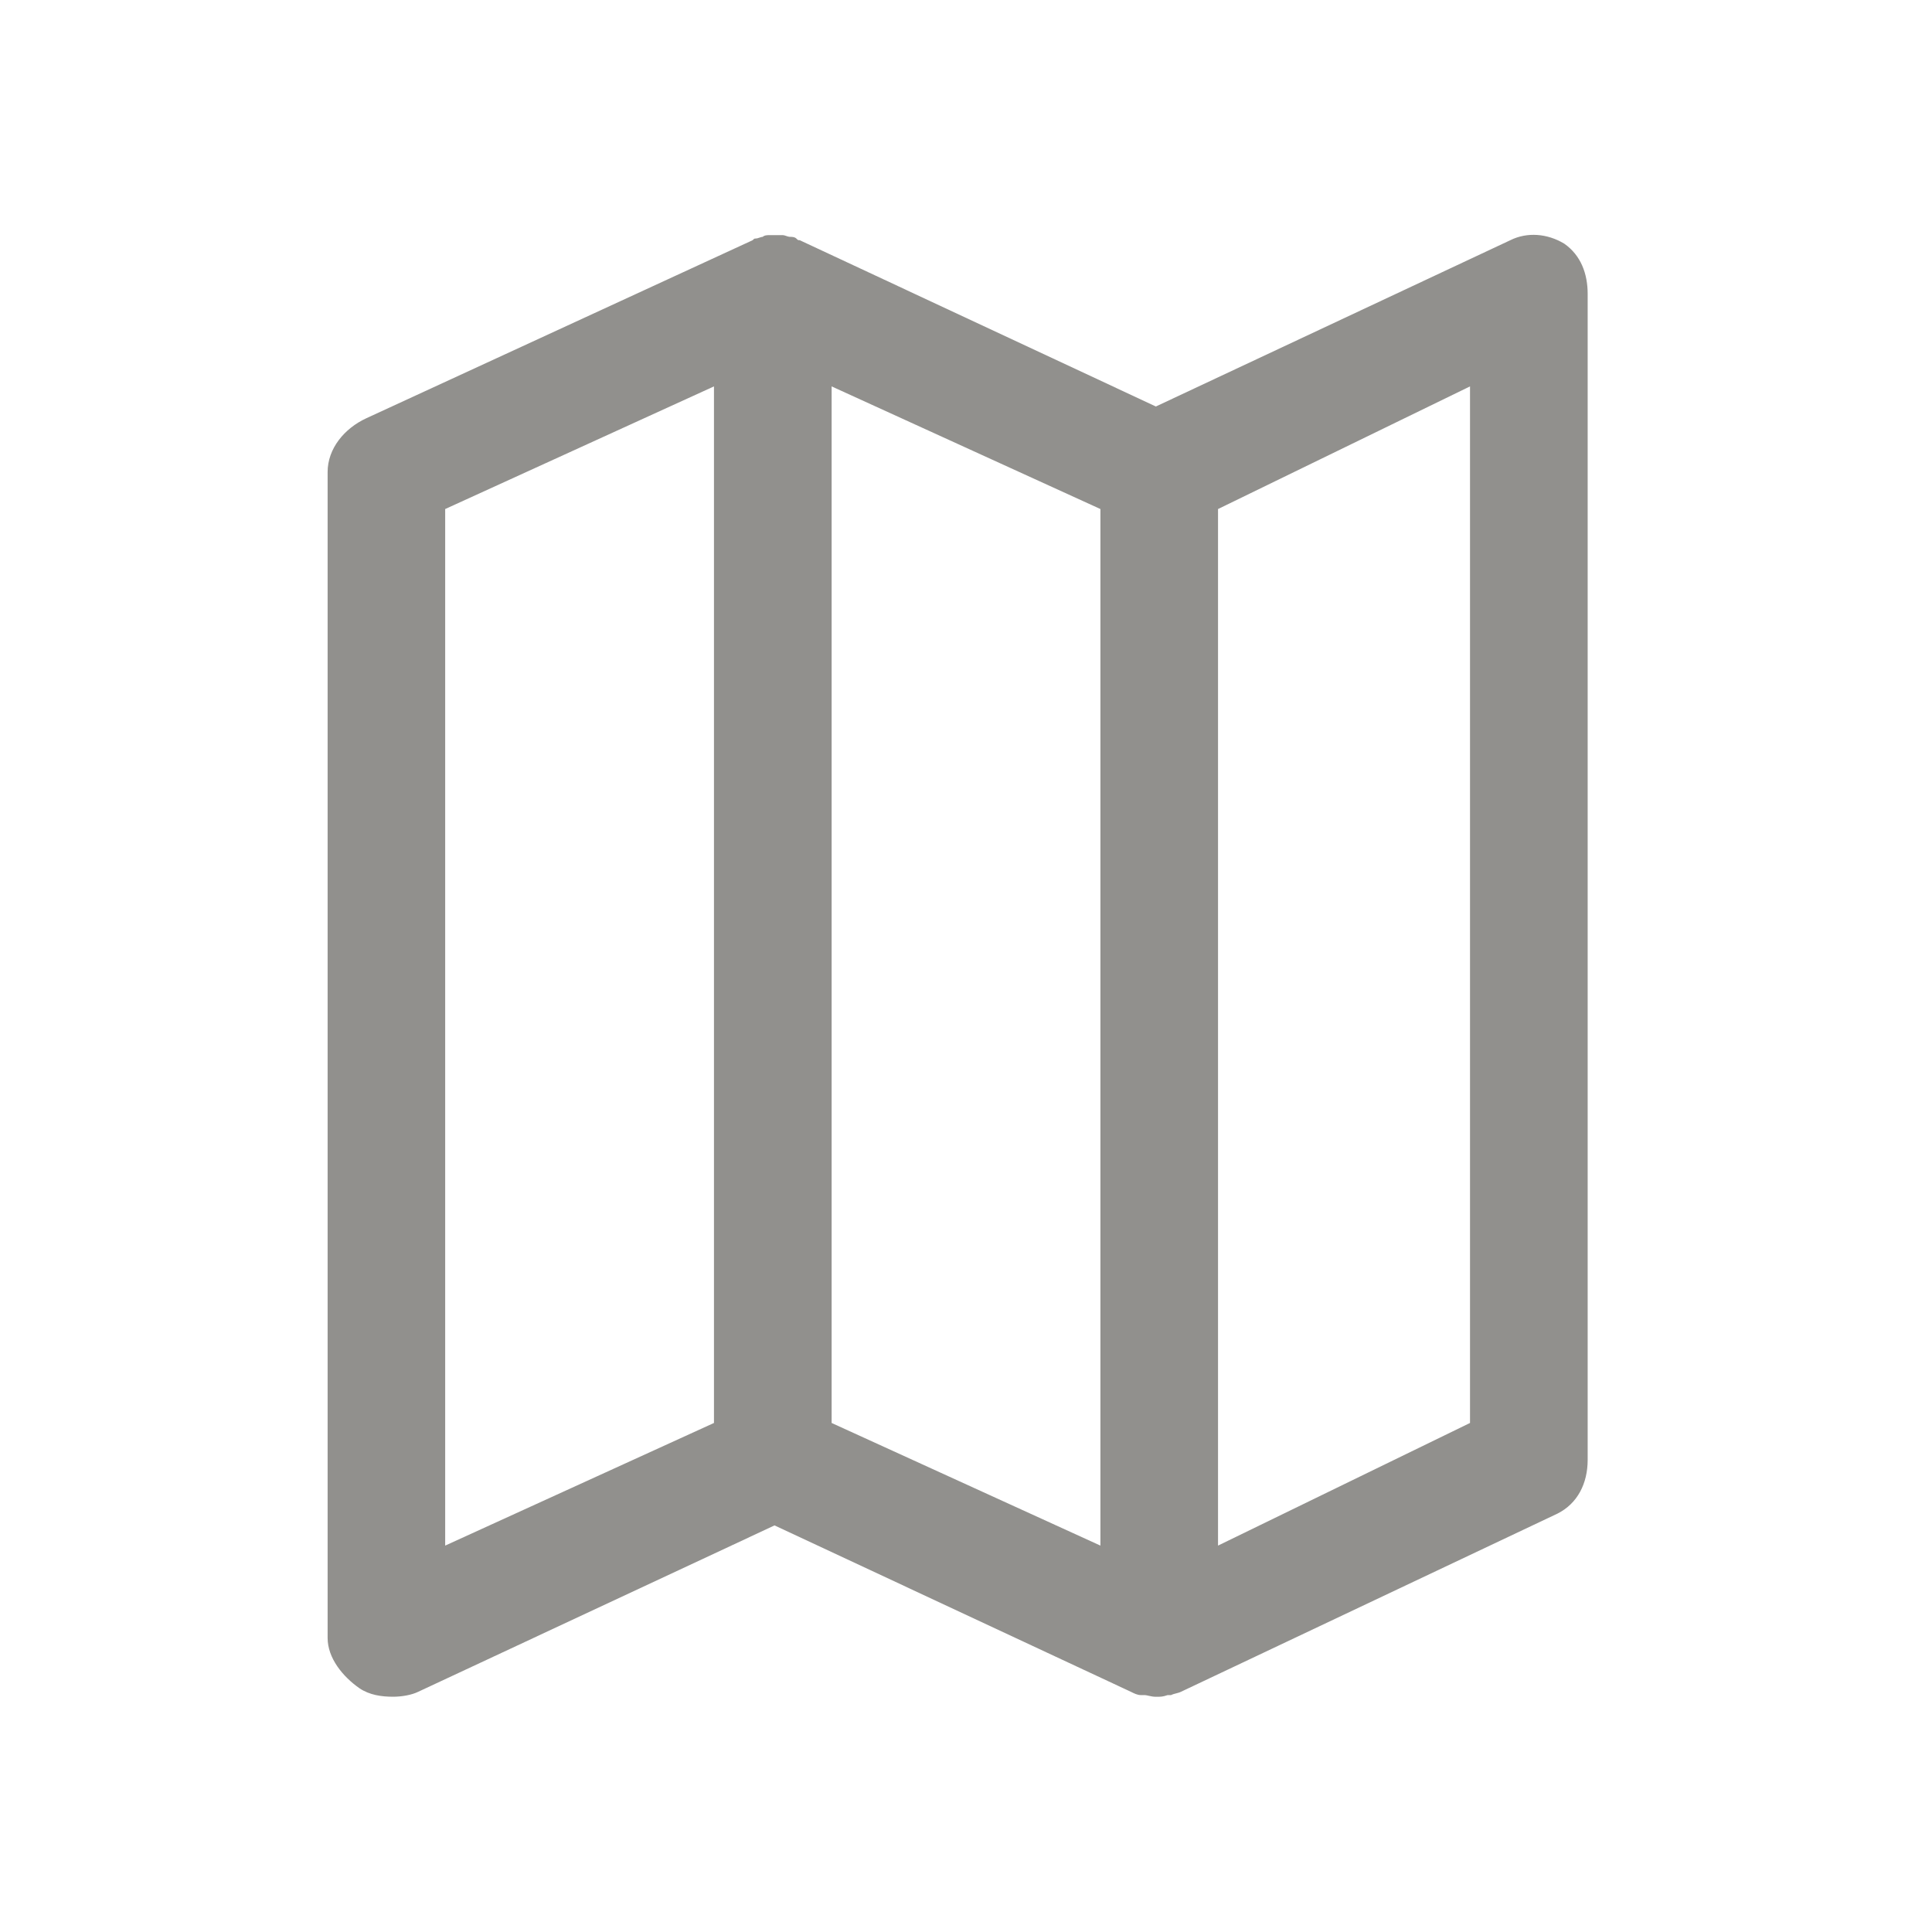 <!-- Generated by IcoMoon.io -->
<svg version="1.1" xmlns="http://www.w3.org/2000/svg" width="40" height="40" viewBox="0 0 40 40">
<title>di-pamphlet</title>
<path fill="#91908d" d="M32.383 5.043c-0.348-0.209-0.765-0.243-1.113-0.070l-7.339 3.443-7.374-3.443c-0.035 0-0.035 0-0.070-0.035s-0.104-0.035-0.139-0.035c-0.035 0-0.104-0.035-0.139-0.035s-0.104 0-0.139 0c-0.035 0-0.104 0-0.139 0s-0.104 0-0.139 0.035c-0.035 0-0.104 0.035-0.139 0.035s-0.035 0-0.070 0.035l-8 3.687c-0.452 0.209-0.8 0.626-0.8 1.113v24.139c0 0.417 0.313 0.8 0.661 1.043 0.209 0.139 0.452 0.174 0.696 0.174 0.174 0 0.383-0.035 0.522-0.104l7.374-3.443 7.374 3.443c0 0 0 0 0 0 0.070 0.035 0.139 0.070 0.209 0.070 0.035 0 0.035 0 0.070 0 0.070 0 0.139 0.035 0.243 0.035s0.139 0 0.243-0.035c0.035 0 0.035 0 0.070 0 0.070-0.035 0.139-0.035 0.209-0.070 0 0 0 0 0 0l7.791-3.687c0.417-0.209 0.626-0.626 0.626-1.113v-24.139c0-0.417-0.139-0.8-0.487-1.043zM22.783 32l-5.565-2.539v-21.461l5.565 2.539v21.461zM9.217 10.539l5.565-2.539v21.461l-5.565 2.539v-21.461zM30.435 29.461l-5.217 2.539v-21.461l5.217-2.539v21.461z"></path>
</svg>
